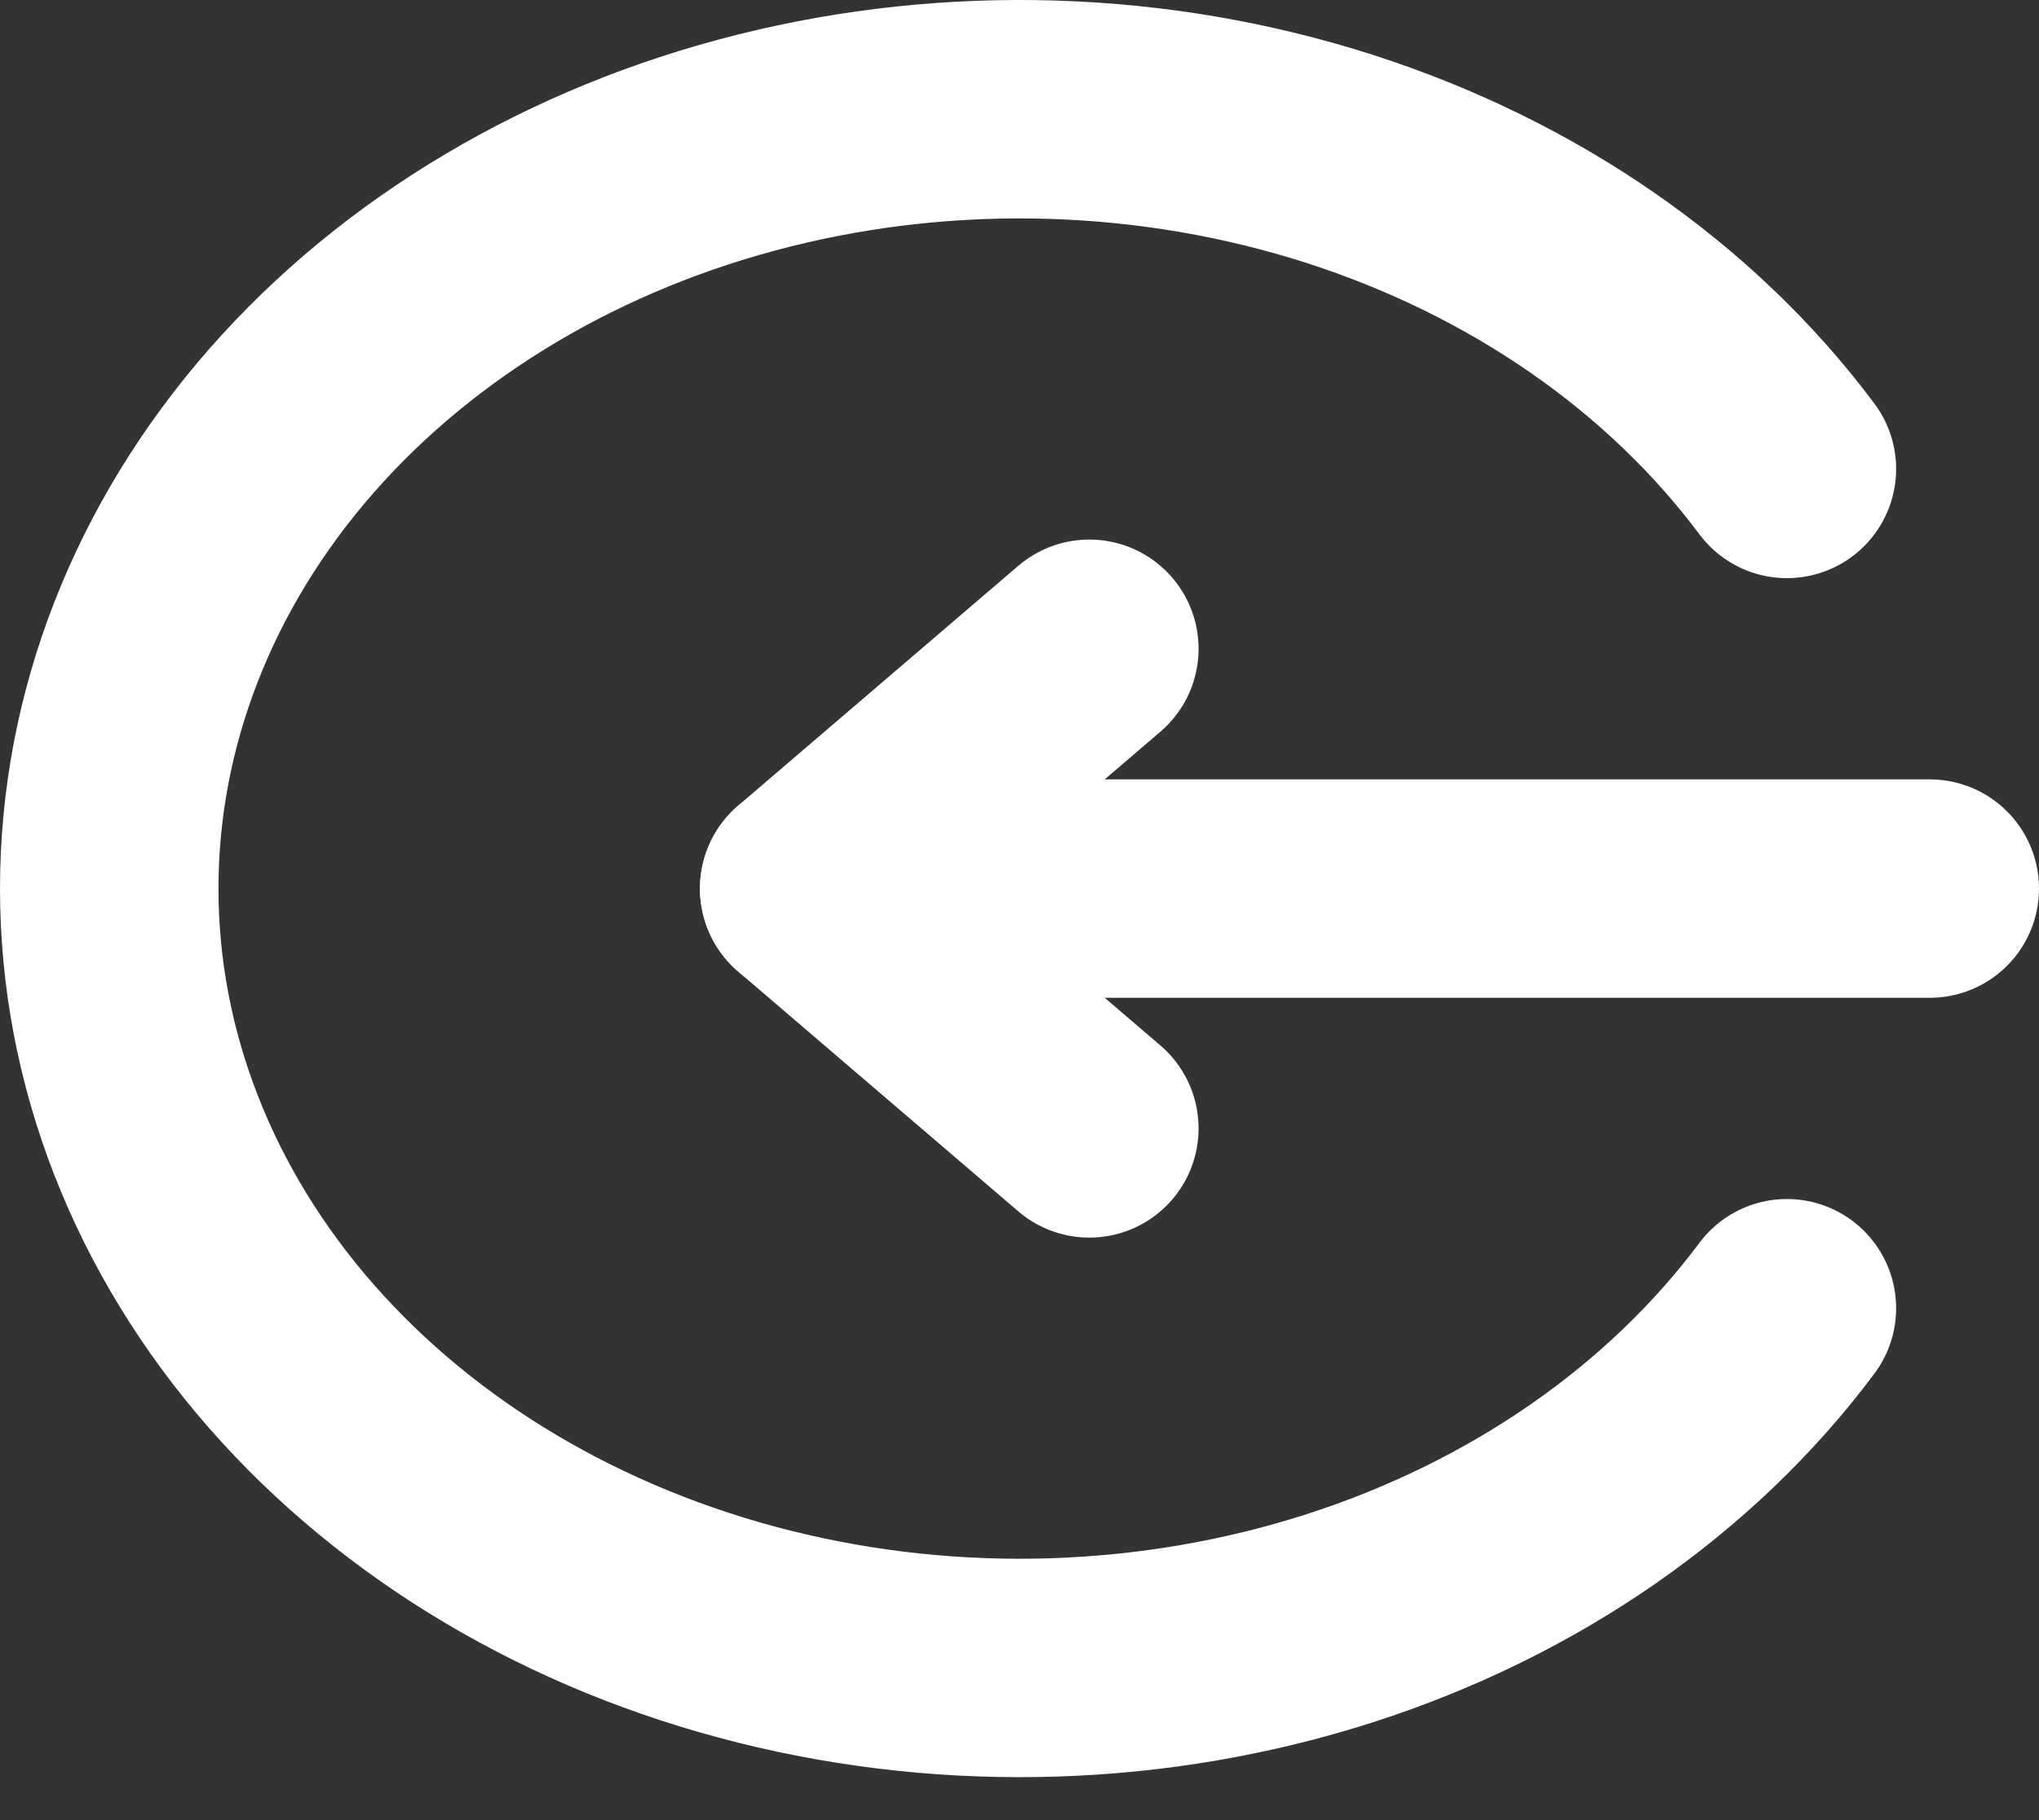 <svg width="28" height="25" viewBox="0 0 28 25" fill="none" xmlns="http://www.w3.org/2000/svg">
<rect x="0" y="0" width="28" height="25" fill="#333333" stroke="none"/>
<path d="M26.5 12.205H11.112" stroke="white" stroke-width="3" stroke-linecap="round" stroke-linejoin="round"/>
<path d="M14.959 8.911L11.112 12.205L14.959 15.499" stroke="white" stroke-width="3" stroke-linecap="round" stroke-linejoin="round"/>
<path d="M24.538 17.969C23.082 19.92 20.927 21.414 18.395 22.228C15.863 23.041 13.091 23.13 10.496 22.48C7.9 21.831 5.621 20.478 3.999 18.626C2.377 16.773 1.5 14.52 1.5 12.205C1.5 9.89 2.377 7.637 3.999 5.784C5.621 3.932 7.9 2.579 10.496 1.93C13.091 1.28 15.863 1.369 18.395 2.182C20.927 2.996 23.082 4.49 24.538 6.441" stroke="white" stroke-width="3" stroke-linecap="round" stroke-linejoin="round"/>
</svg>
